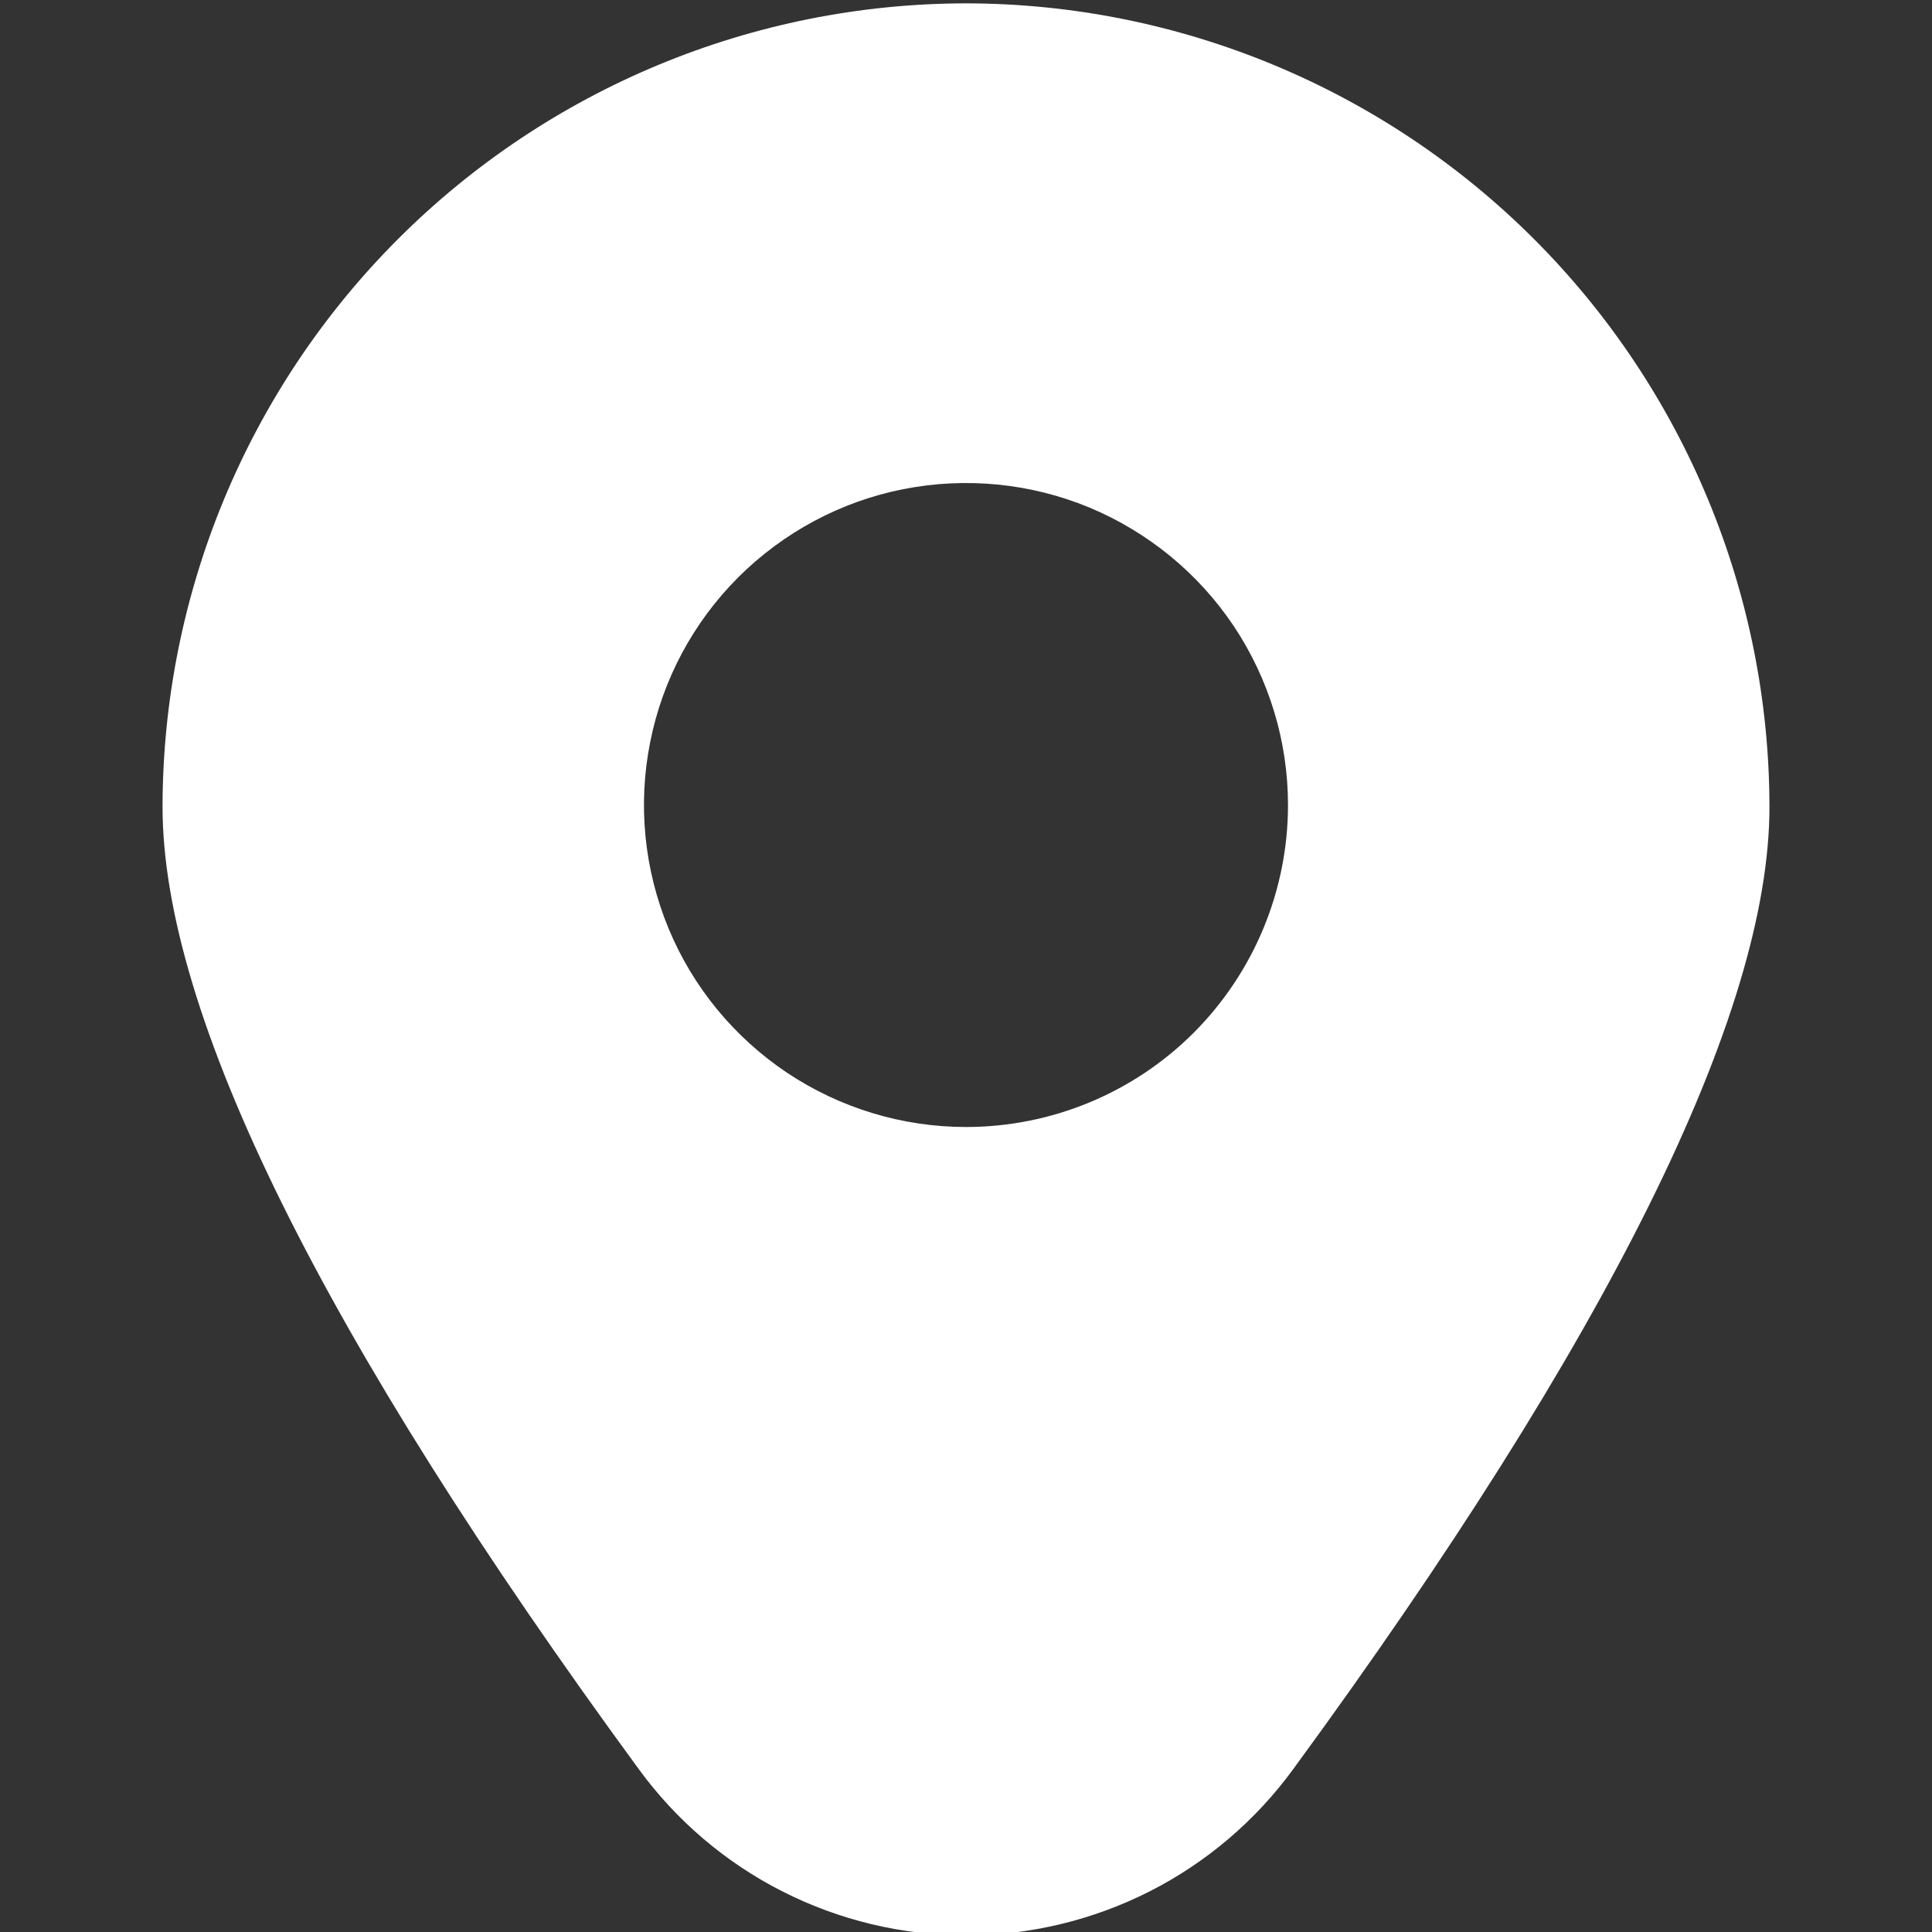 <svg width="15" height="15" viewBox="0 0 15 15" fill="none" xmlns="http://www.w3.org/2000/svg">
<rect x="0" y="0" width="15" height="15" fill="#333333" stroke="none"/>
<g clip-path="url(#clip0_348_54)">
<path d="M7.5 0.026C5.846 0.028 4.261 0.686 3.091 1.855C1.922 3.024 1.264 4.61 1.262 6.264C1.262 7.87 2.505 10.384 4.959 13.735C5.251 14.135 5.633 14.461 6.075 14.685C6.516 14.909 7.005 15.026 7.5 15.026C7.995 15.026 8.483 14.909 8.925 14.685C9.367 14.461 9.749 14.135 10.041 13.735C12.494 10.384 13.738 7.87 13.738 6.264C13.736 4.61 13.078 3.024 11.909 1.855C10.739 0.686 9.154 0.028 7.5 0.026ZM7.5 8.75C7.005 8.75 6.522 8.603 6.111 8.329C5.7 8.054 5.379 7.664 5.19 7.207C5.001 6.75 4.951 6.247 5.048 5.762C5.144 5.277 5.382 4.832 5.732 4.482C6.082 4.133 6.527 3.894 7.012 3.798C7.497 3.702 8 3.751 8.457 3.94C8.913 4.13 9.304 4.45 9.579 4.861C9.853 5.272 10 5.756 10 6.25C10 6.913 9.736 7.549 9.268 8.018C8.799 8.487 8.163 8.75 7.5 8.75Z" fill="white"/>
</g>
<defs>
<clipPath id="clip0_348_54">
<rect width="15" height="15" fill="white"/>
</clipPath>
</defs>
</svg>
